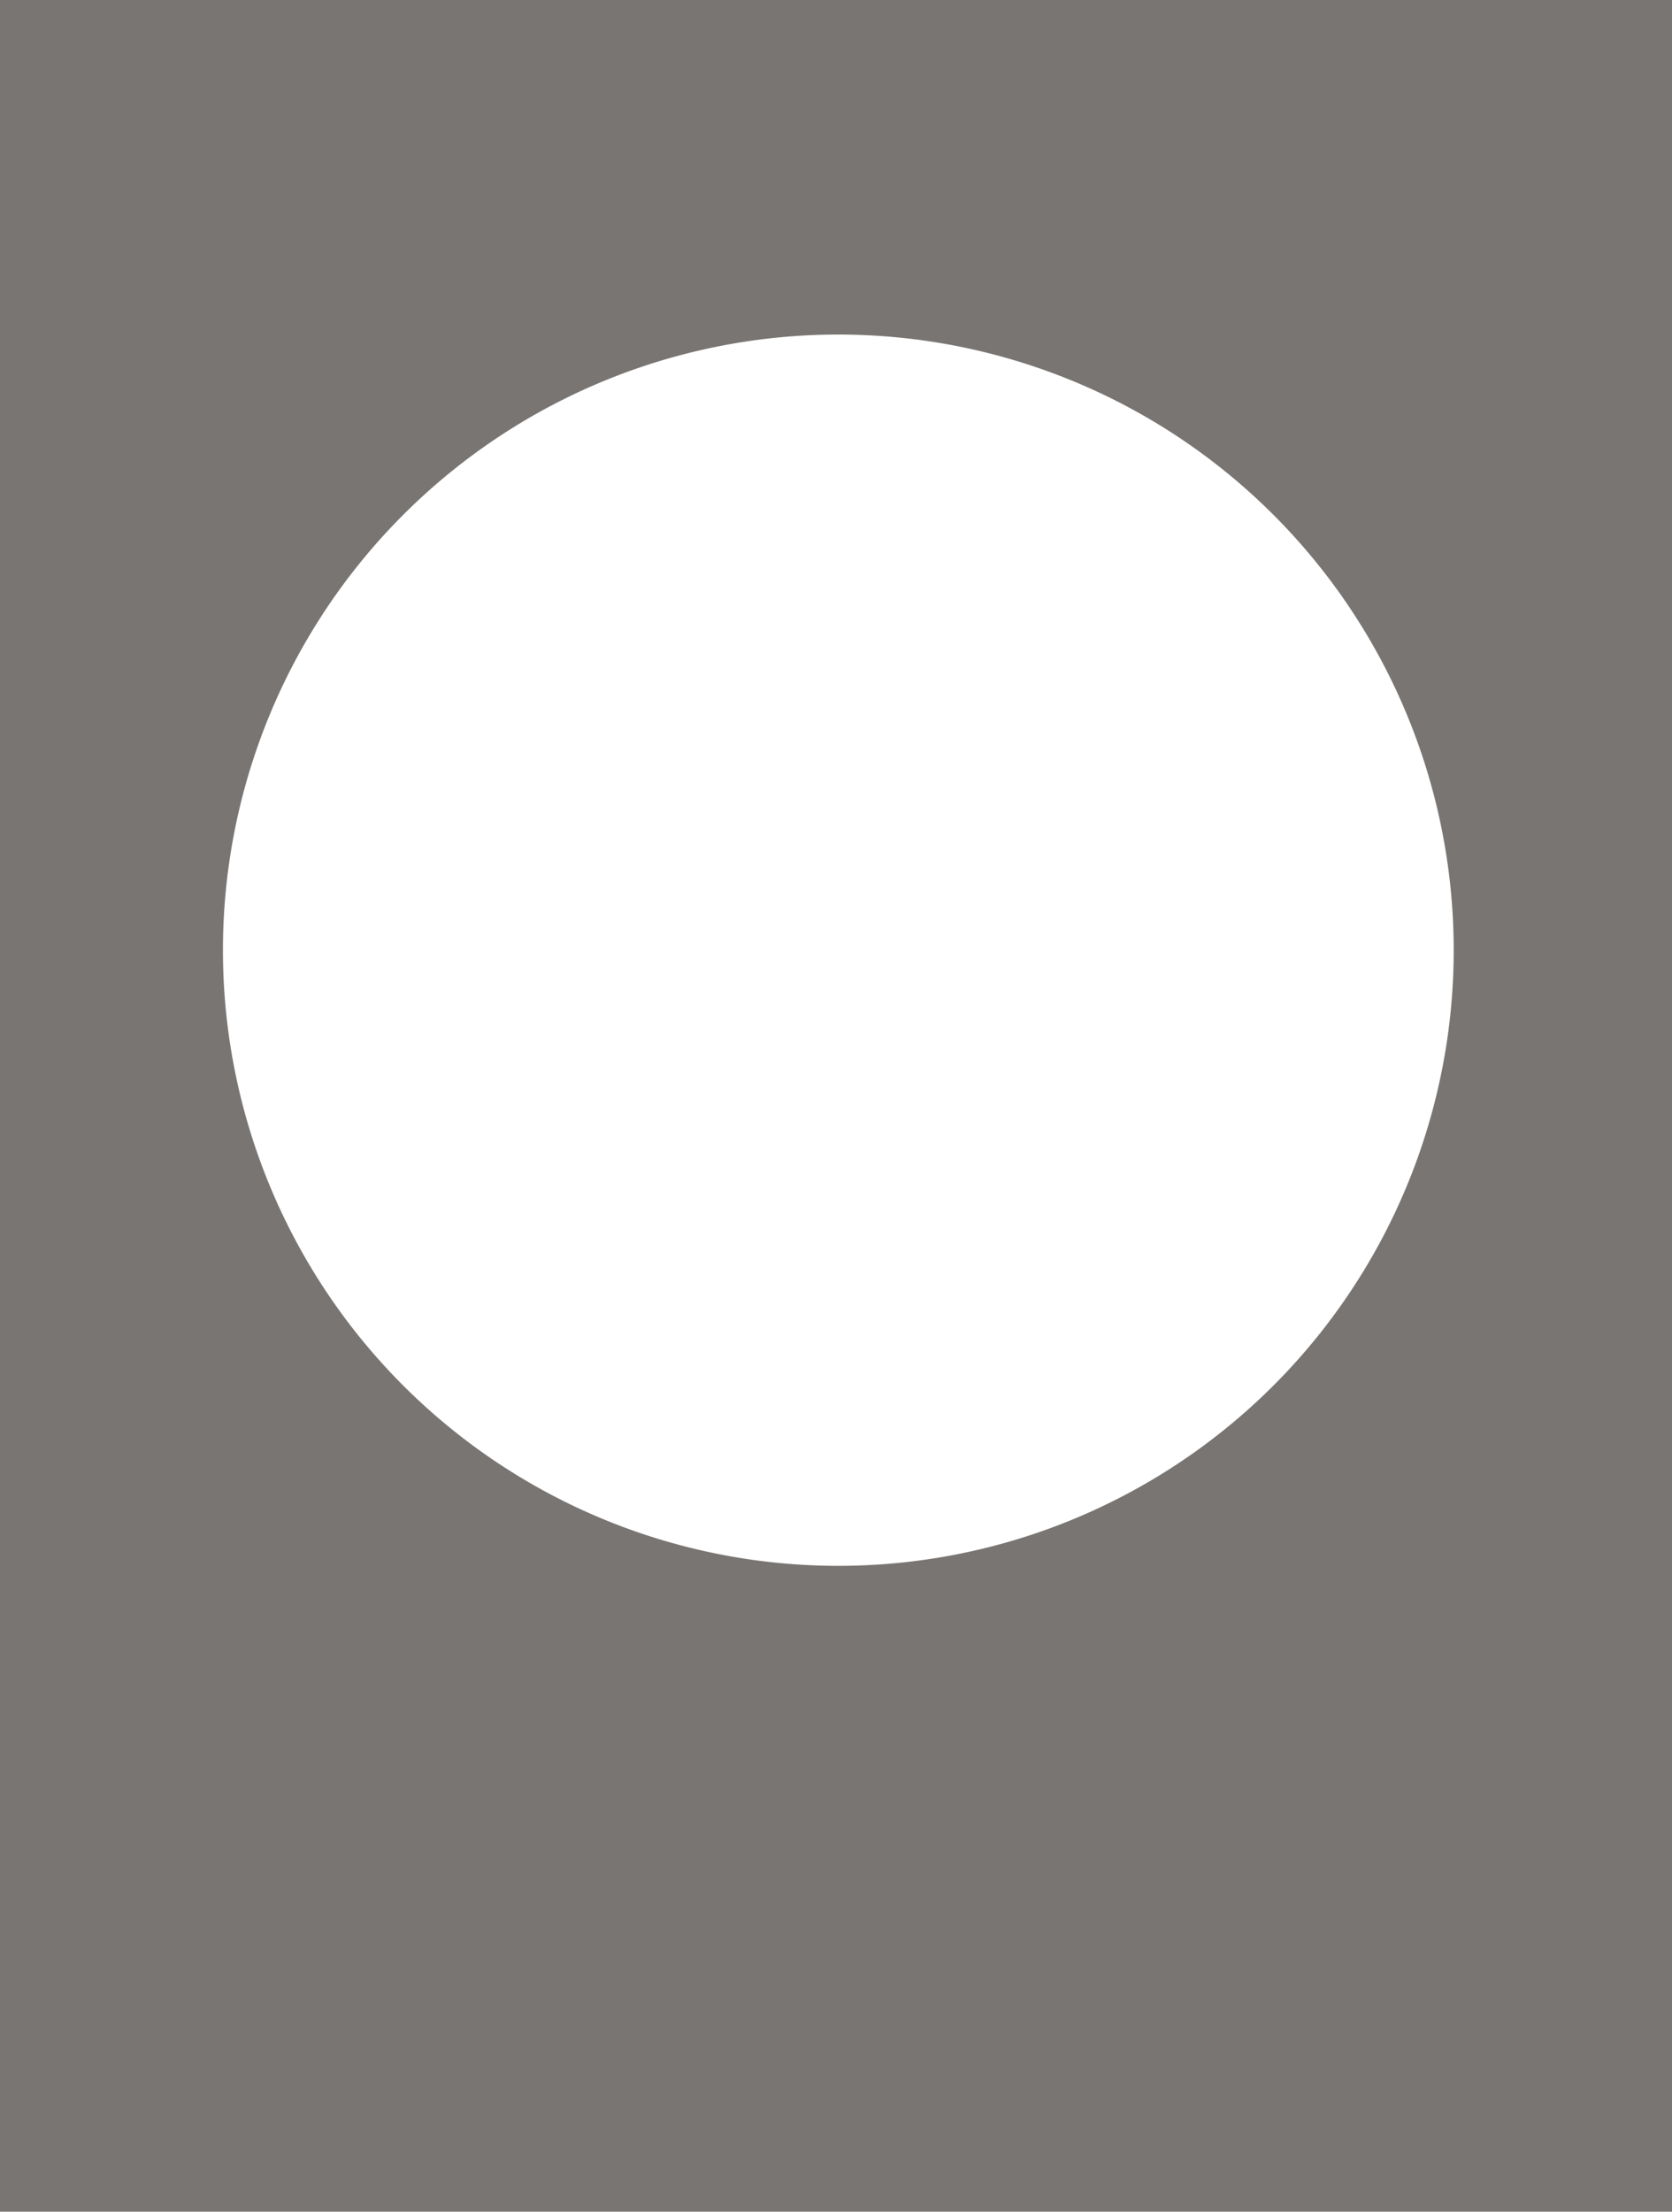 <svg xmlns="http://www.w3.org/2000/svg" width="360" height="476" viewBox="0 0 360 476">
  <path
    fill="#1F1A15"
    fill-rule="evenodd"
    d="M0 0h360v476H0V0zm180.5 337a132.5 132.5 0 1 0 0-265 132.5 132.5 0 0 0 0 265z"
    opacity=".6"
  />
</svg>
